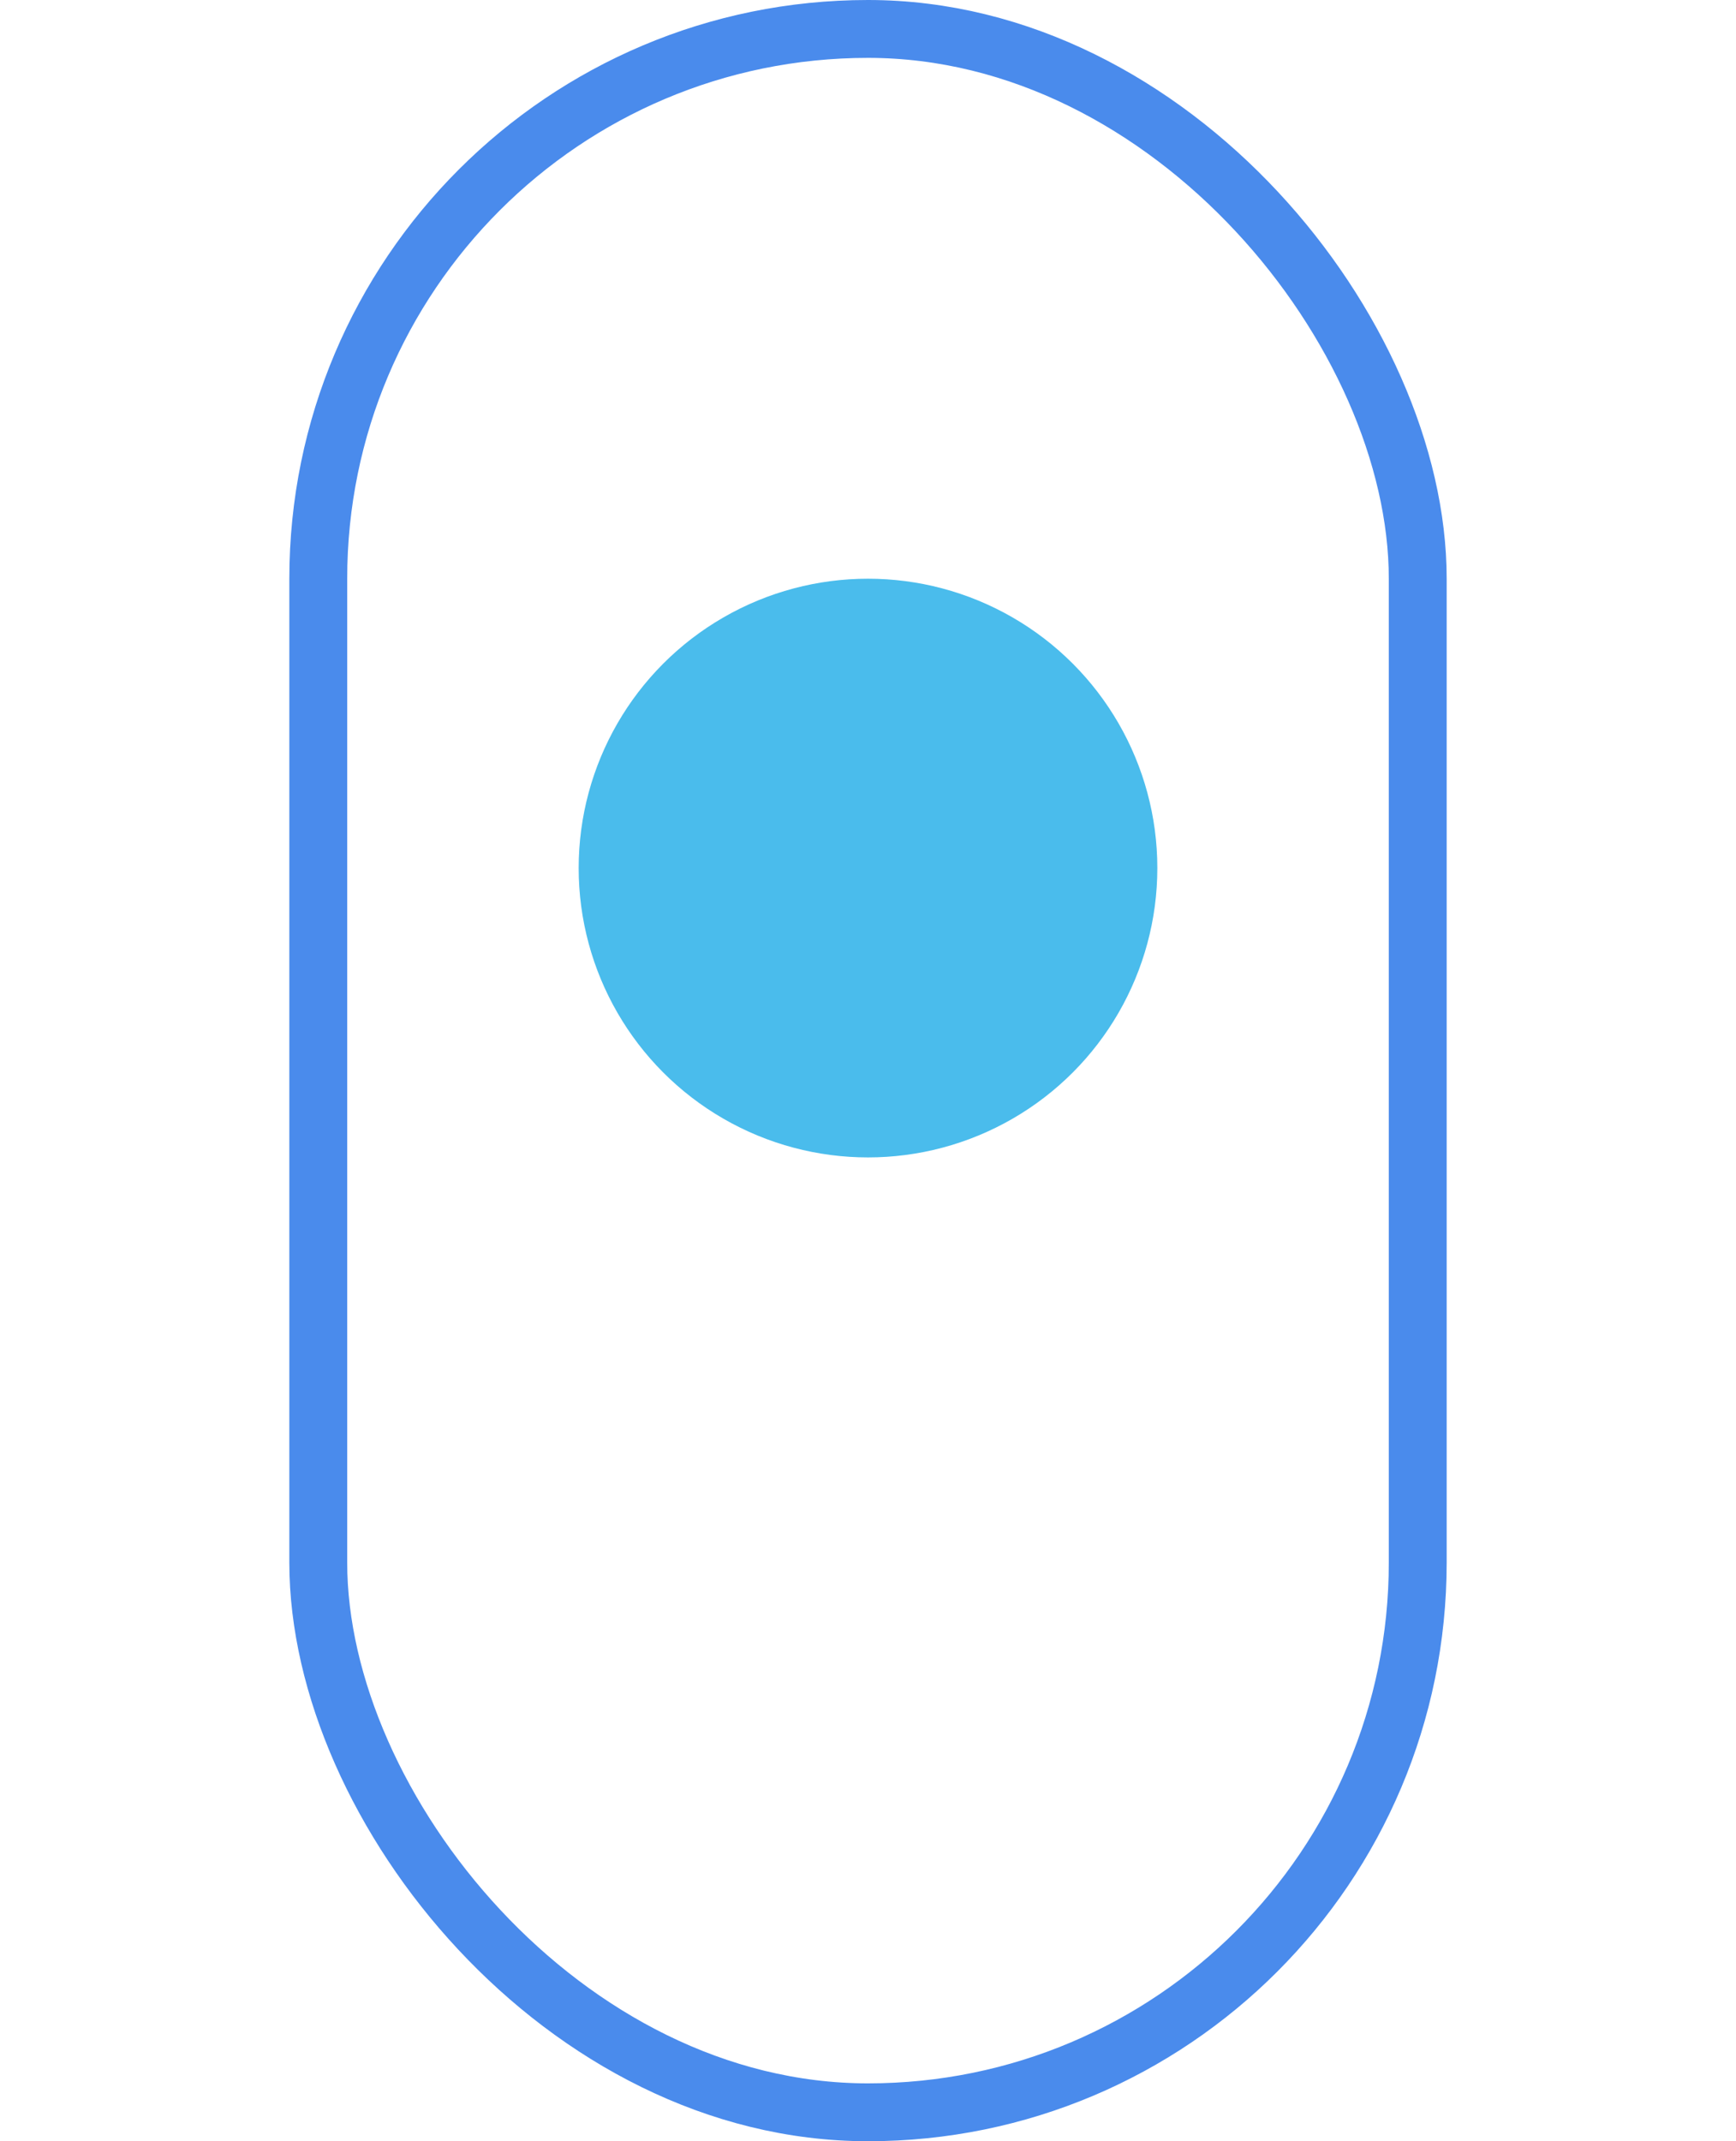 <svg width="30" height="37" viewBox="0 0 30 37" fill="none" xmlns="http://www.w3.org/2000/svg" xmlns:xlink="http://www.w3.org/1999/xlink">
	<desc>
			Created with Pixso.
	</desc>
	<defs>
		<filter id="filter_177_1732_dd" x="0" y="0" width="30" height="30" filterUnits="userSpaceOnUse" color-interpolation-filters="sRGB">
			<feFlood flood-opacity="0" result="BackgroundImageFix"/>
			<feColorMatrix in="SourceAlpha" type="matrix" values="0 0 0 0 0 0 0 0 0 0 0 0 0 0 0 0 0 0 127 0" result="hardAlpha"/>
			<feOffset dx="0" dy="4"/>
			<feGaussianBlur stdDeviation="3.333"/>
			<feComposite in2="hardAlpha" operator="out" k2="-1" k3="1"/>
			<feColorMatrix type="matrix" values="0 0 0 0 0.29 0 0 0 0 0.851 0 0 0 0 0.925 0 0 0 0.75 0"/>
			<feBlend mode="normal" in2="BackgroundImageFix" result="effect_dropShadow_1"/>
			<feBlend mode="normal" in="SourceGraphic" in2="effect_dropShadow_1" result="shape"/>
		</filter>
	</defs>
	<rect id="Rectangle 3" x="5" rx="10" width="20" height="37" fill="#C4C4C4" fill-opacity="0"/>
	<rect id="Rectangle 3" x="5.5" y="0.5" rx="9.5" width="19" height="36" stroke="#4A8BEC" stroke-opacity="1" stroke-width="1"/>
	<g filter="url(#filter_177_1732_dd)">
		<circle id="Ellipse 2" cx="15" cy="11" r="5" fill="#4ABCEC" fill-opacity="1"/>
	</g>
</svg>
